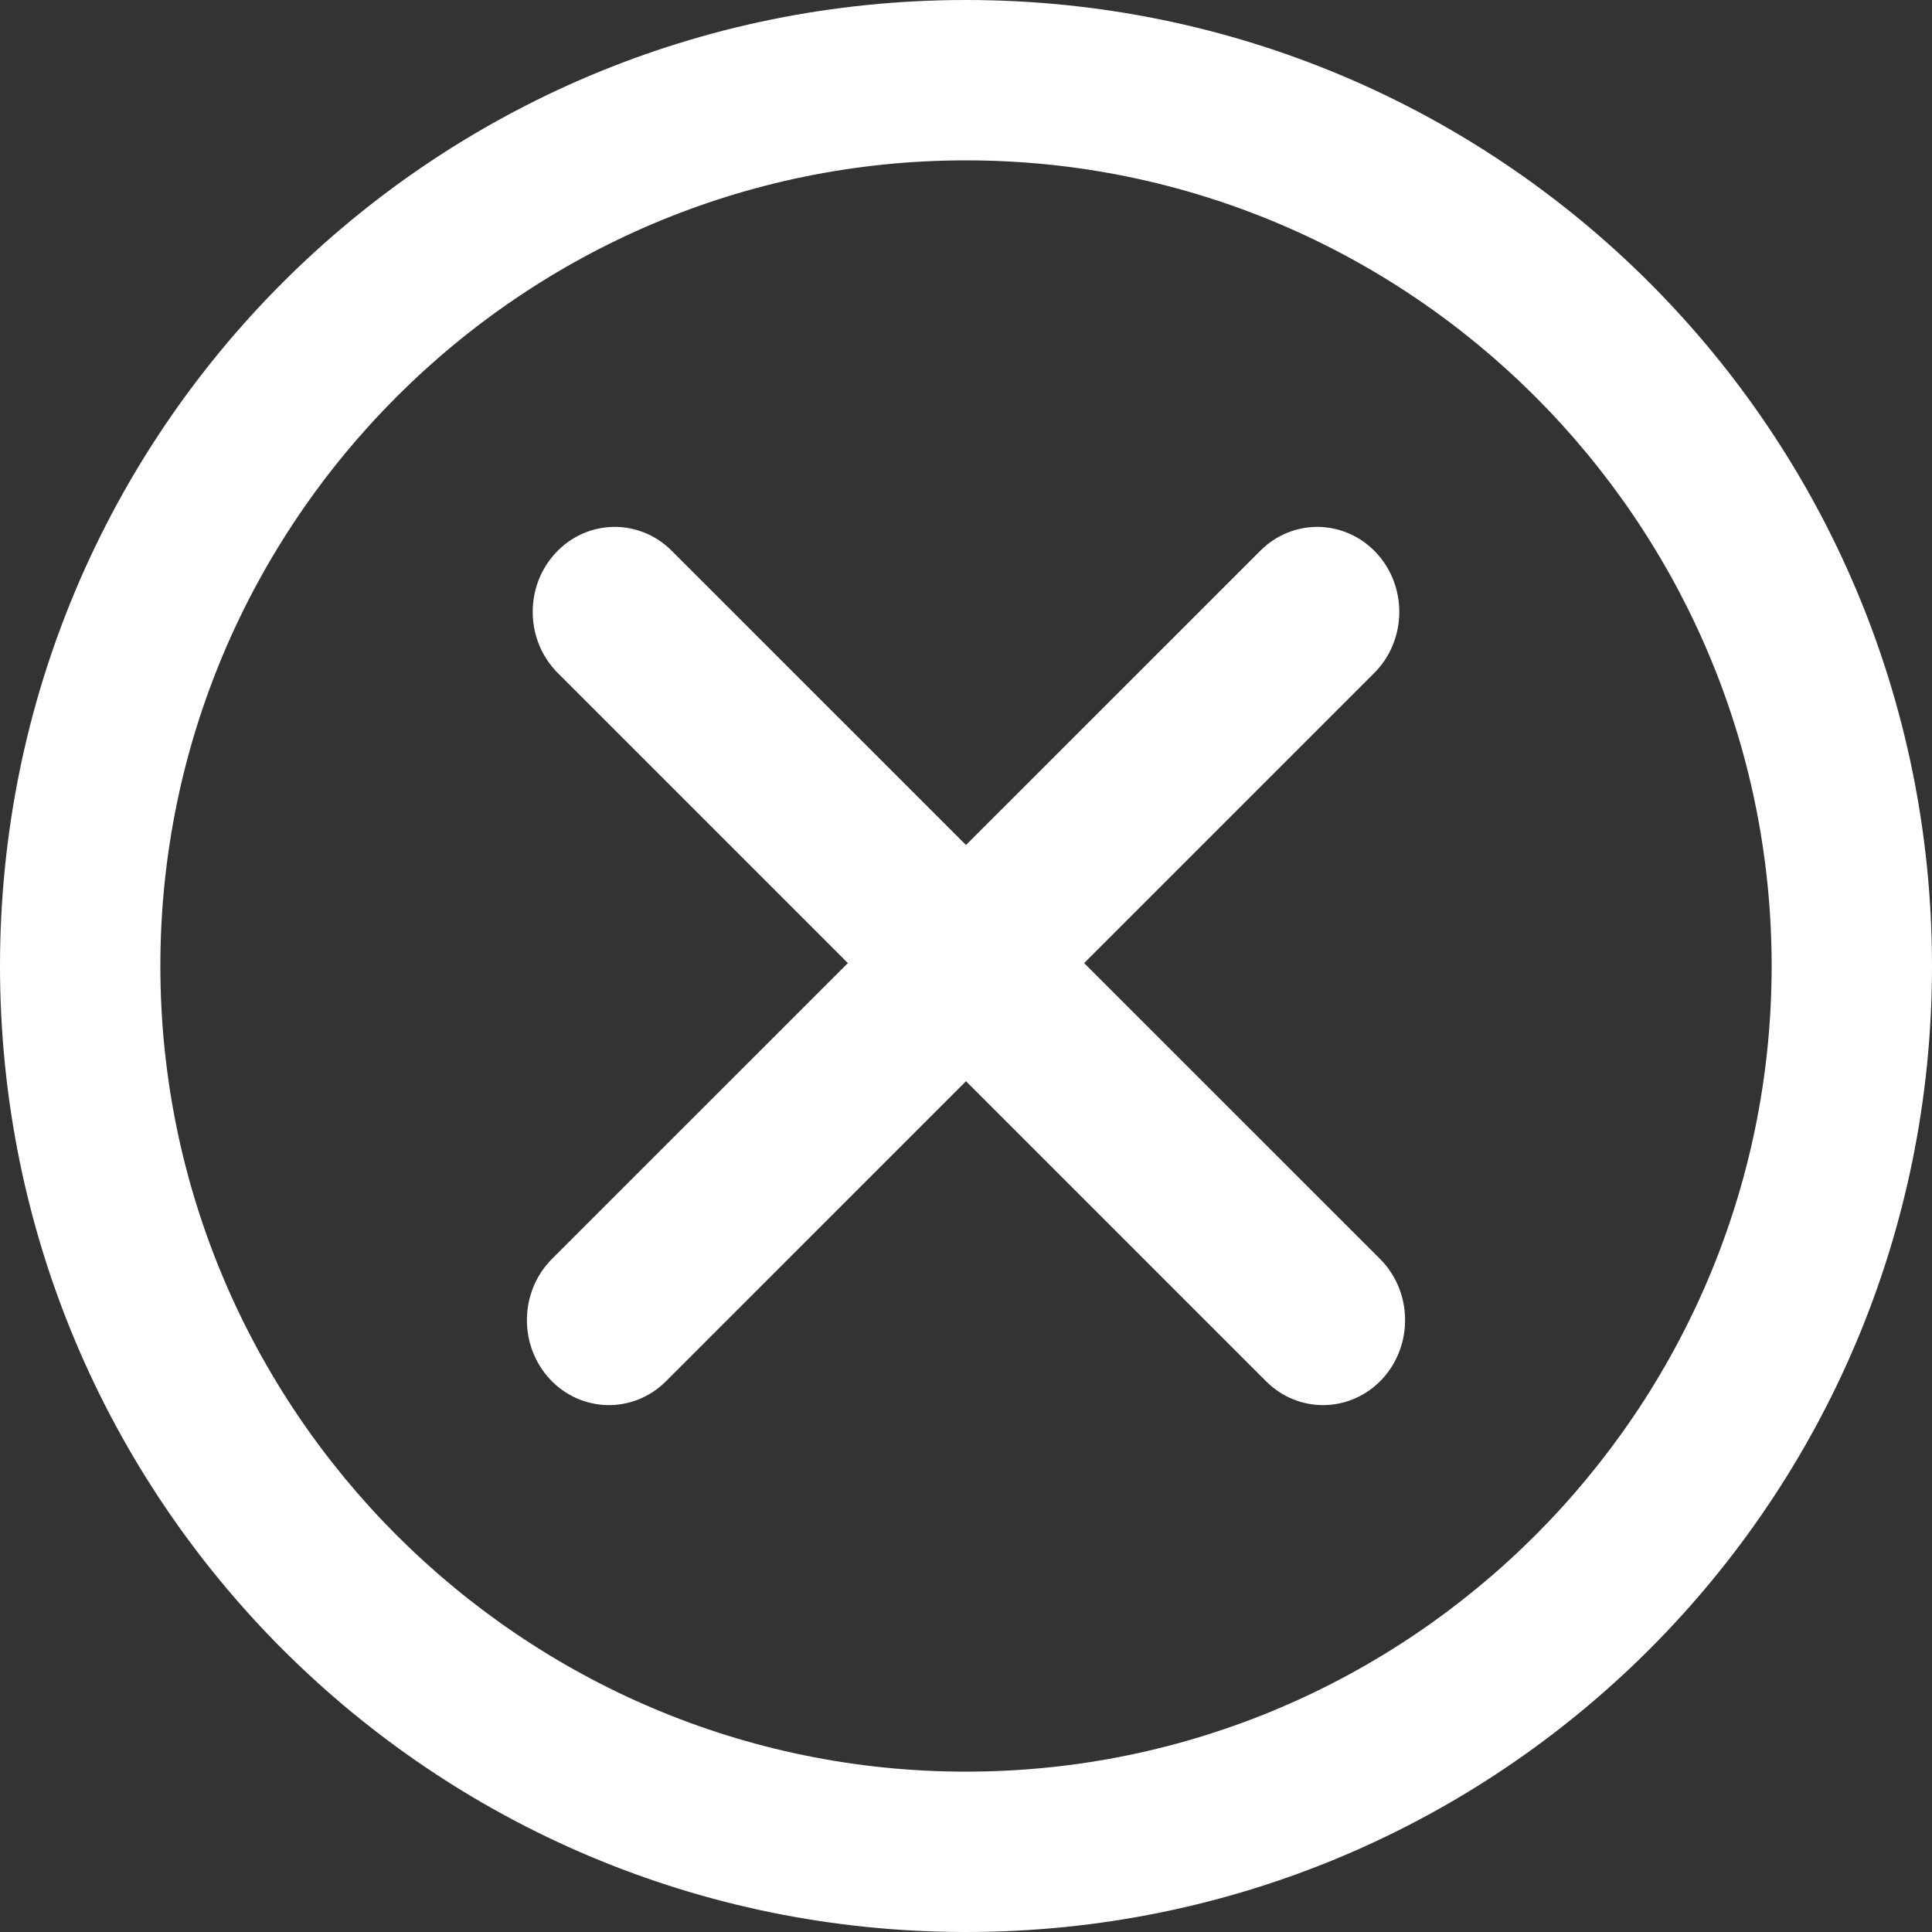 <svg width="22" height="22" viewBox="0 0 22 22" fill="none" xmlns="http://www.w3.org/2000/svg">
<rect x="0" y="0" width="22" height="22" fill="#333333" stroke="none"/>
<path d="M11 22C4.915 22 0 17.085 0 11C0 4.915 4.915 0 11 0C17.085 0 22 4.915 22 11C22 17.085 17.085 22 11 22ZM11 1.826C5.945 1.826 1.826 5.945 1.826 11C1.826 16.055 5.945 20.174 11 20.174C16.055 20.174 20.174 16.055 20.174 11C20.174 5.945 16.055 1.826 11 1.826Z" fill="white"/>
<path d="M14.351 6.272C14.722 5.9 15.313 5.911 15.672 6.295C16.03 6.68 16.02 7.292 15.649 7.663L7.583 15.729C7.212 16.1 6.621 16.089 6.262 15.705C5.904 15.32 5.914 14.708 6.285 14.336L14.351 6.272Z" fill="white"/>
<path d="M7.649 6.272C7.278 5.9 6.687 5.911 6.328 6.295C5.97 6.68 5.98 7.292 6.351 7.663L14.417 15.729C14.788 16.1 15.379 16.089 15.738 15.705C16.096 15.32 16.086 14.708 15.715 14.336L7.649 6.272Z" fill="white"/>
</svg>
